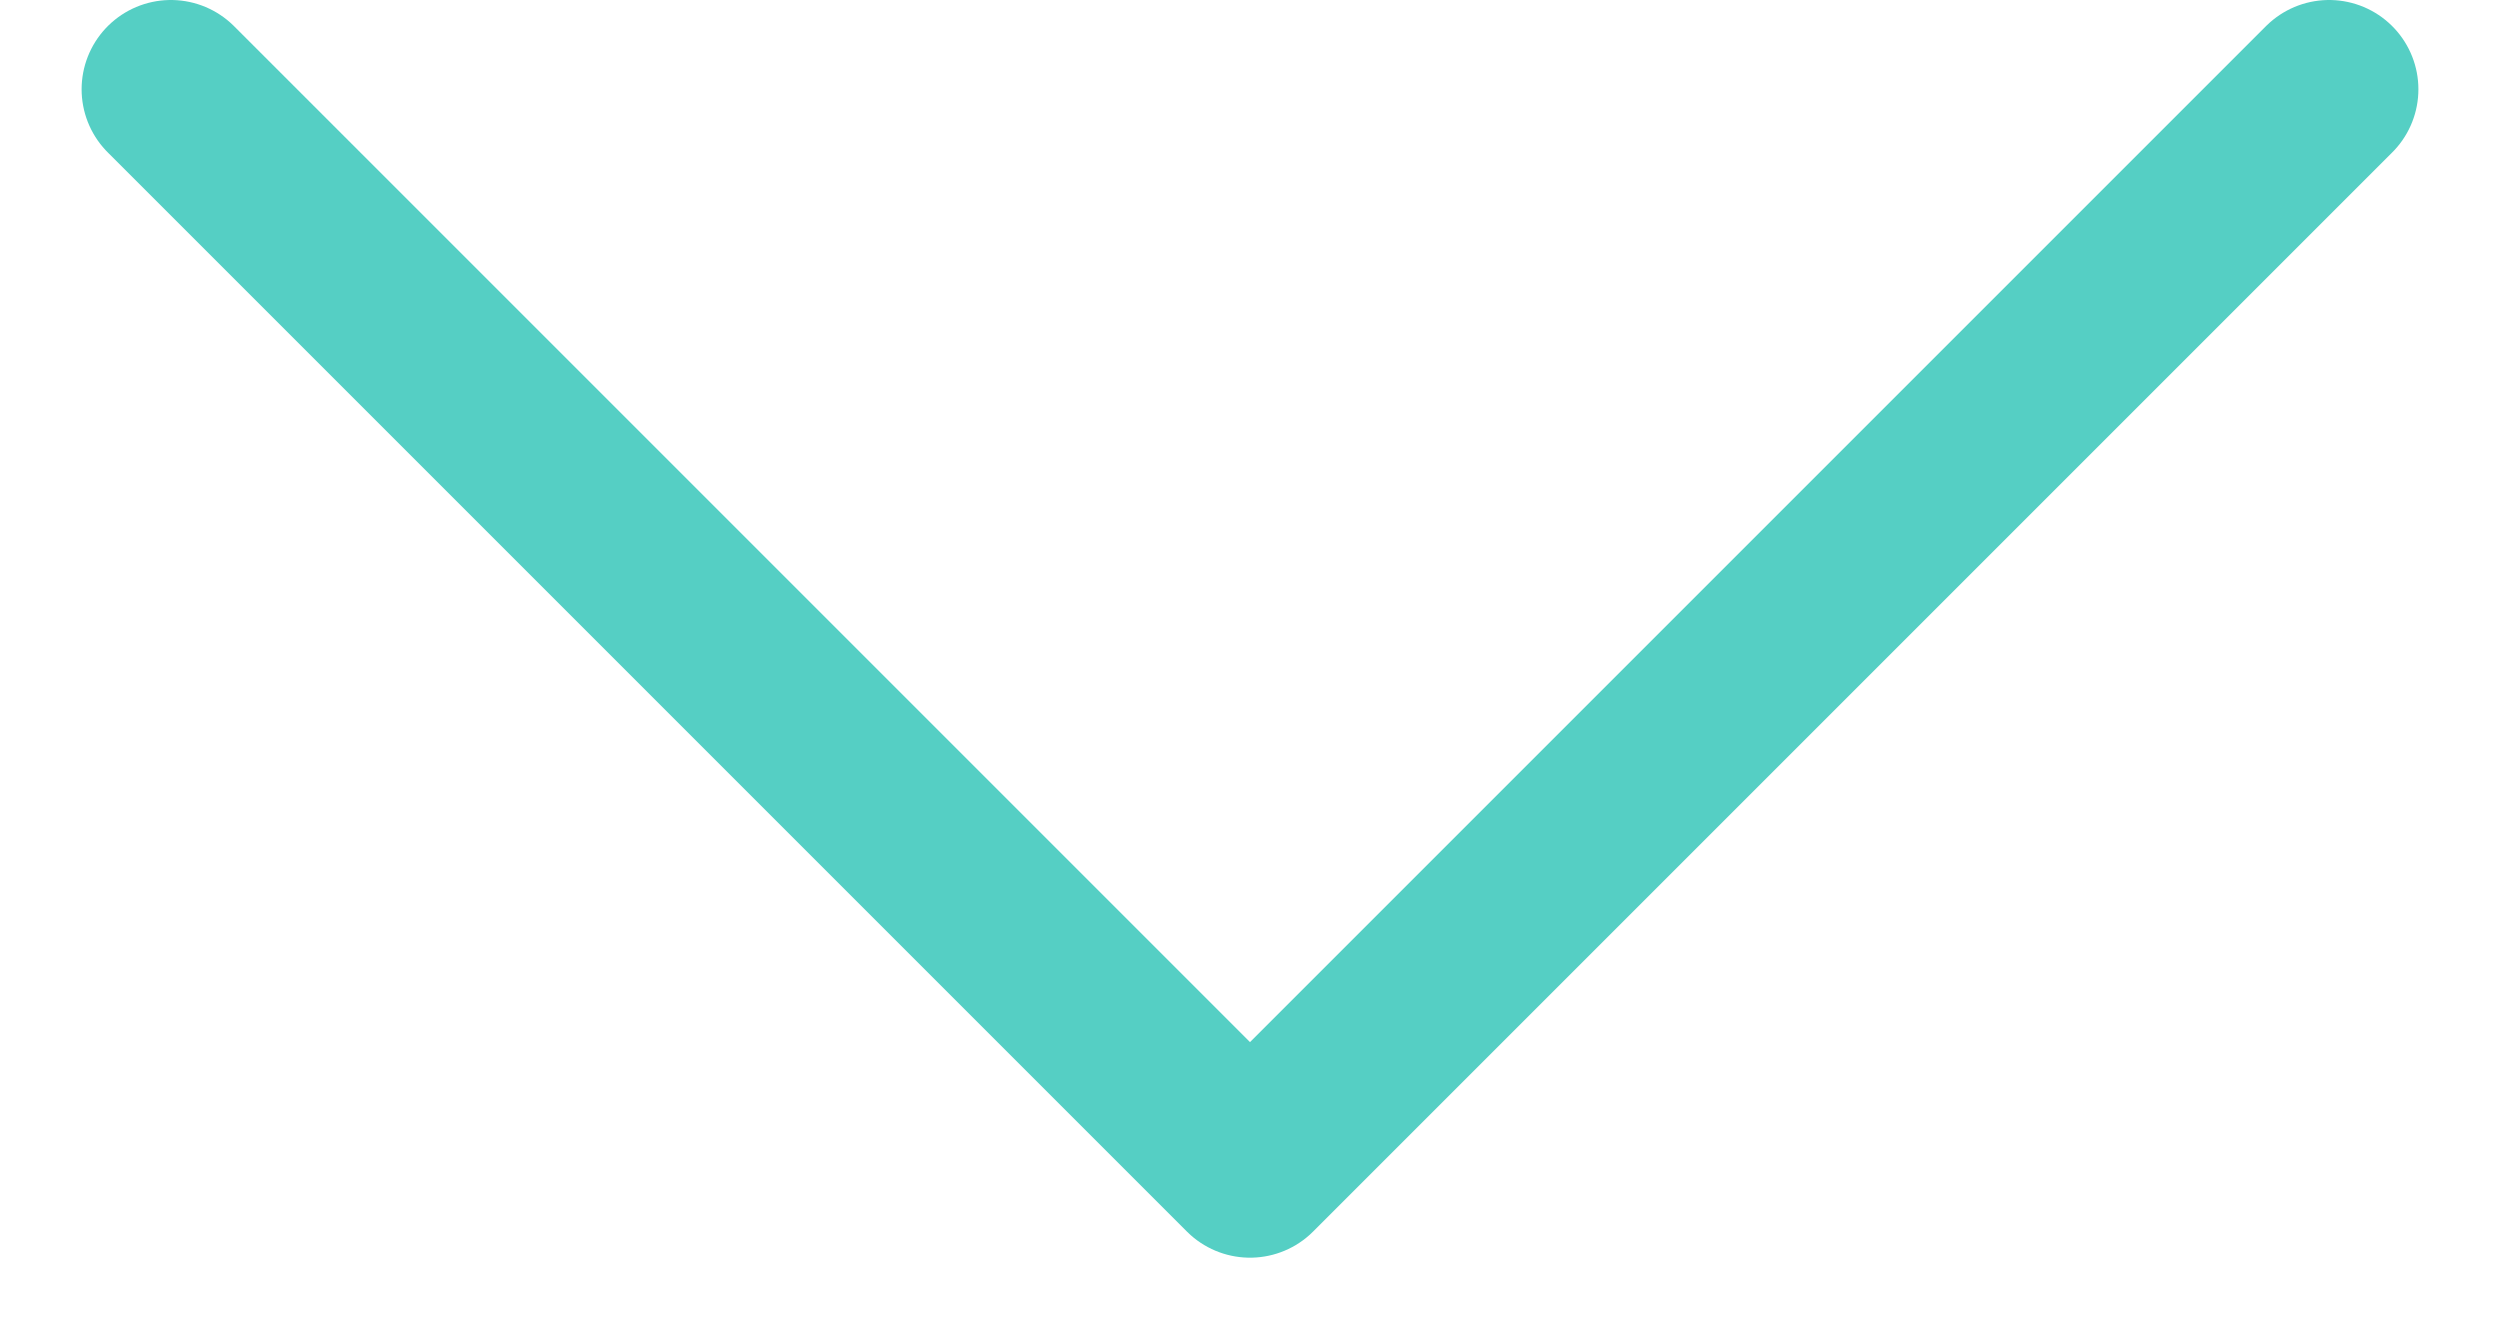 <svg width="28" height="15" viewBox="0 0 28 15" fill="none" xmlns="http://www.w3.org/2000/svg">
<path d="M26.086 1L14 13.086L1.914 1" stroke="#55CFC4" stroke-width="2" stroke-linecap="round" stroke-linejoin="round"/>
</svg>
